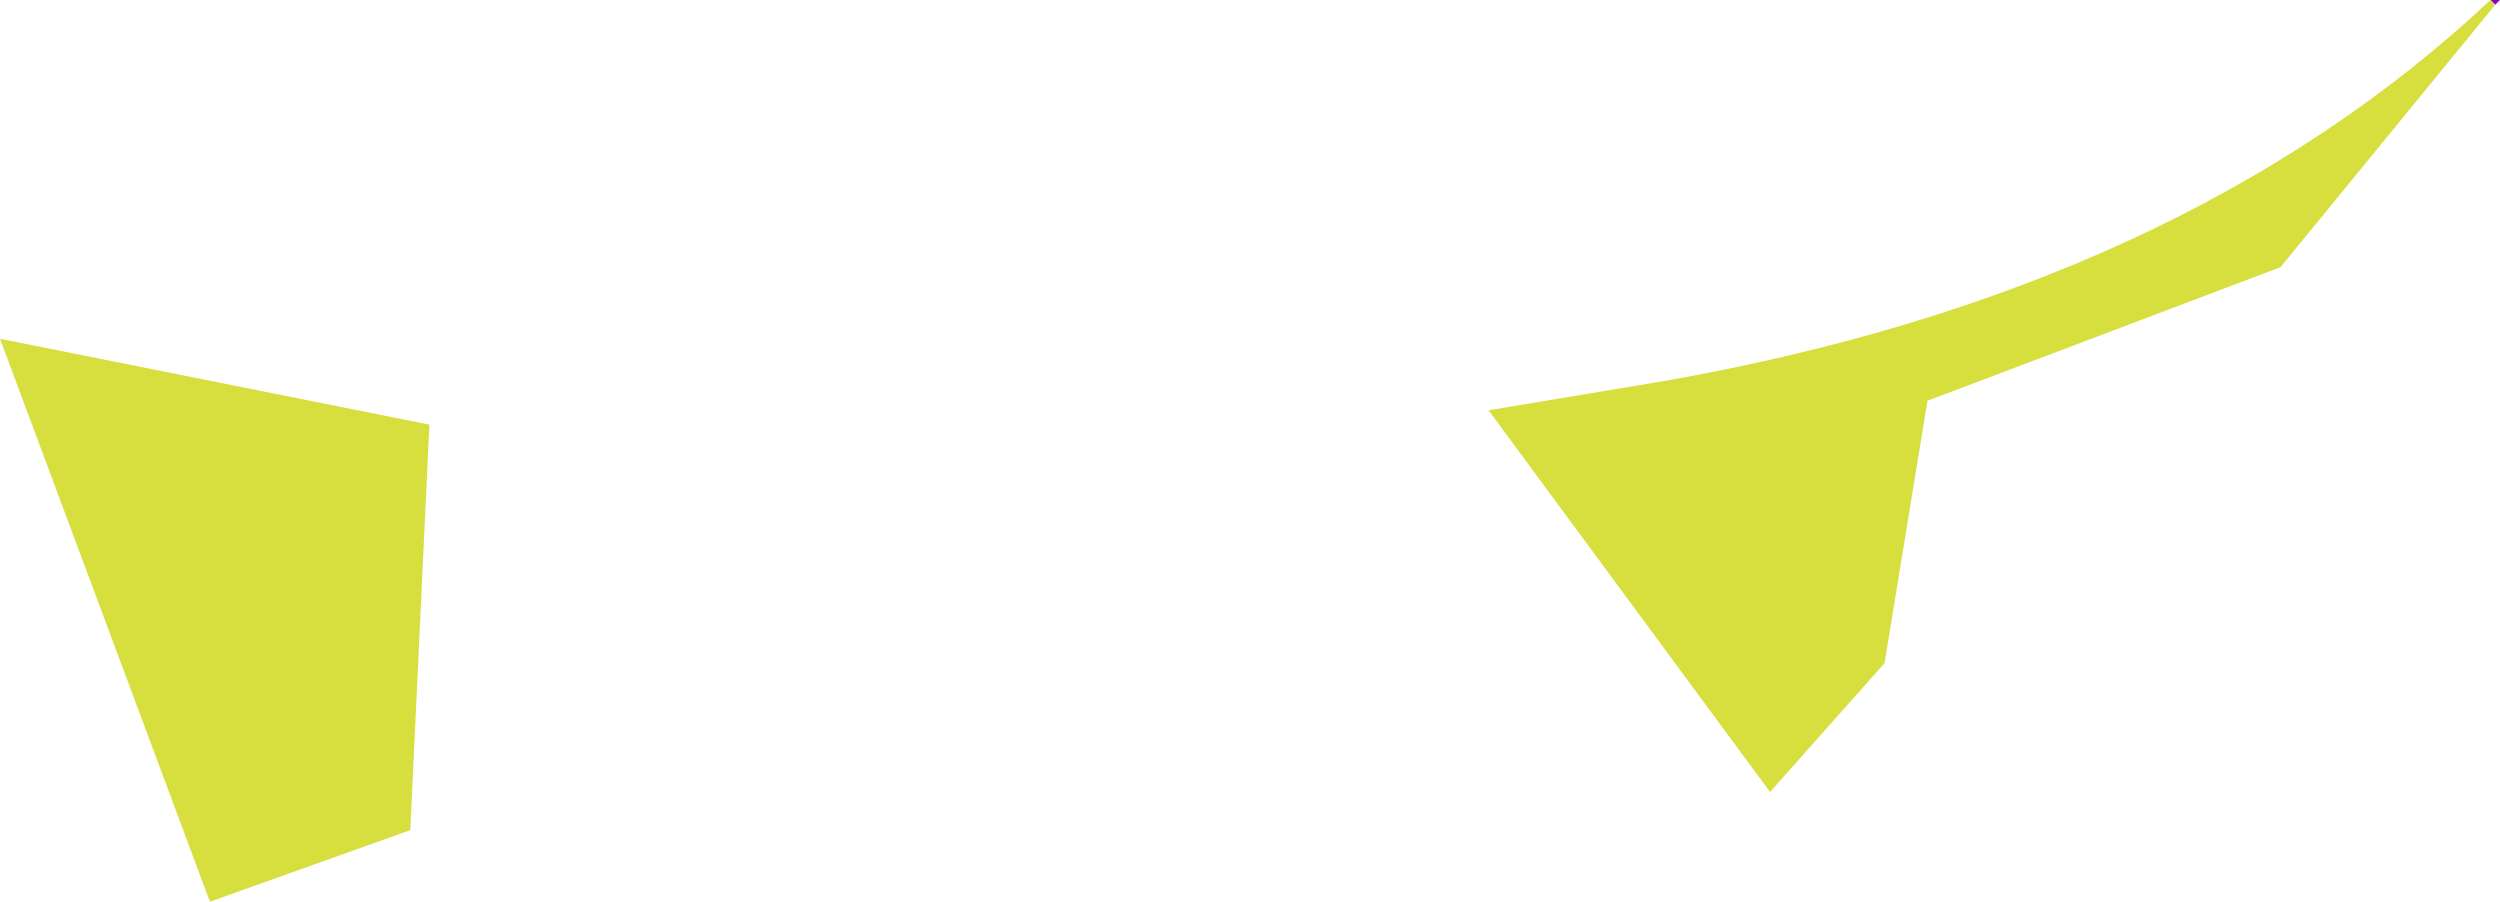 <?xml version="1.0" encoding="UTF-8" standalone="no"?>
<svg xmlns:xlink="http://www.w3.org/1999/xlink" height="9.45px" width="26.2px" xmlns="http://www.w3.org/2000/svg">
  <g transform="matrix(1.0, 0.0, 0.0, 1.0, 21.75, 197.5)">
    <path d="M4.4 -197.45 L4.35 -197.5 4.45 -197.5 4.4 -197.45" fill="#8f00bf" fill-rule="evenodd" stroke="none"/>
    <path d="M4.35 -197.5 L4.4 -197.45 2.15 -194.7 -1.55 -193.3 -2.0 -190.55 -3.2 -189.2 -6.15 -193.2 -4.35 -193.5 Q1.1 -194.45 4.35 -197.5 M-19.55 -188.05 L-21.75 -193.95 -17.25 -193.05 -17.45 -188.8 -19.55 -188.05" fill="#d7df3f" fill-rule="evenodd" stroke="none"/>
  </g>
</svg>
